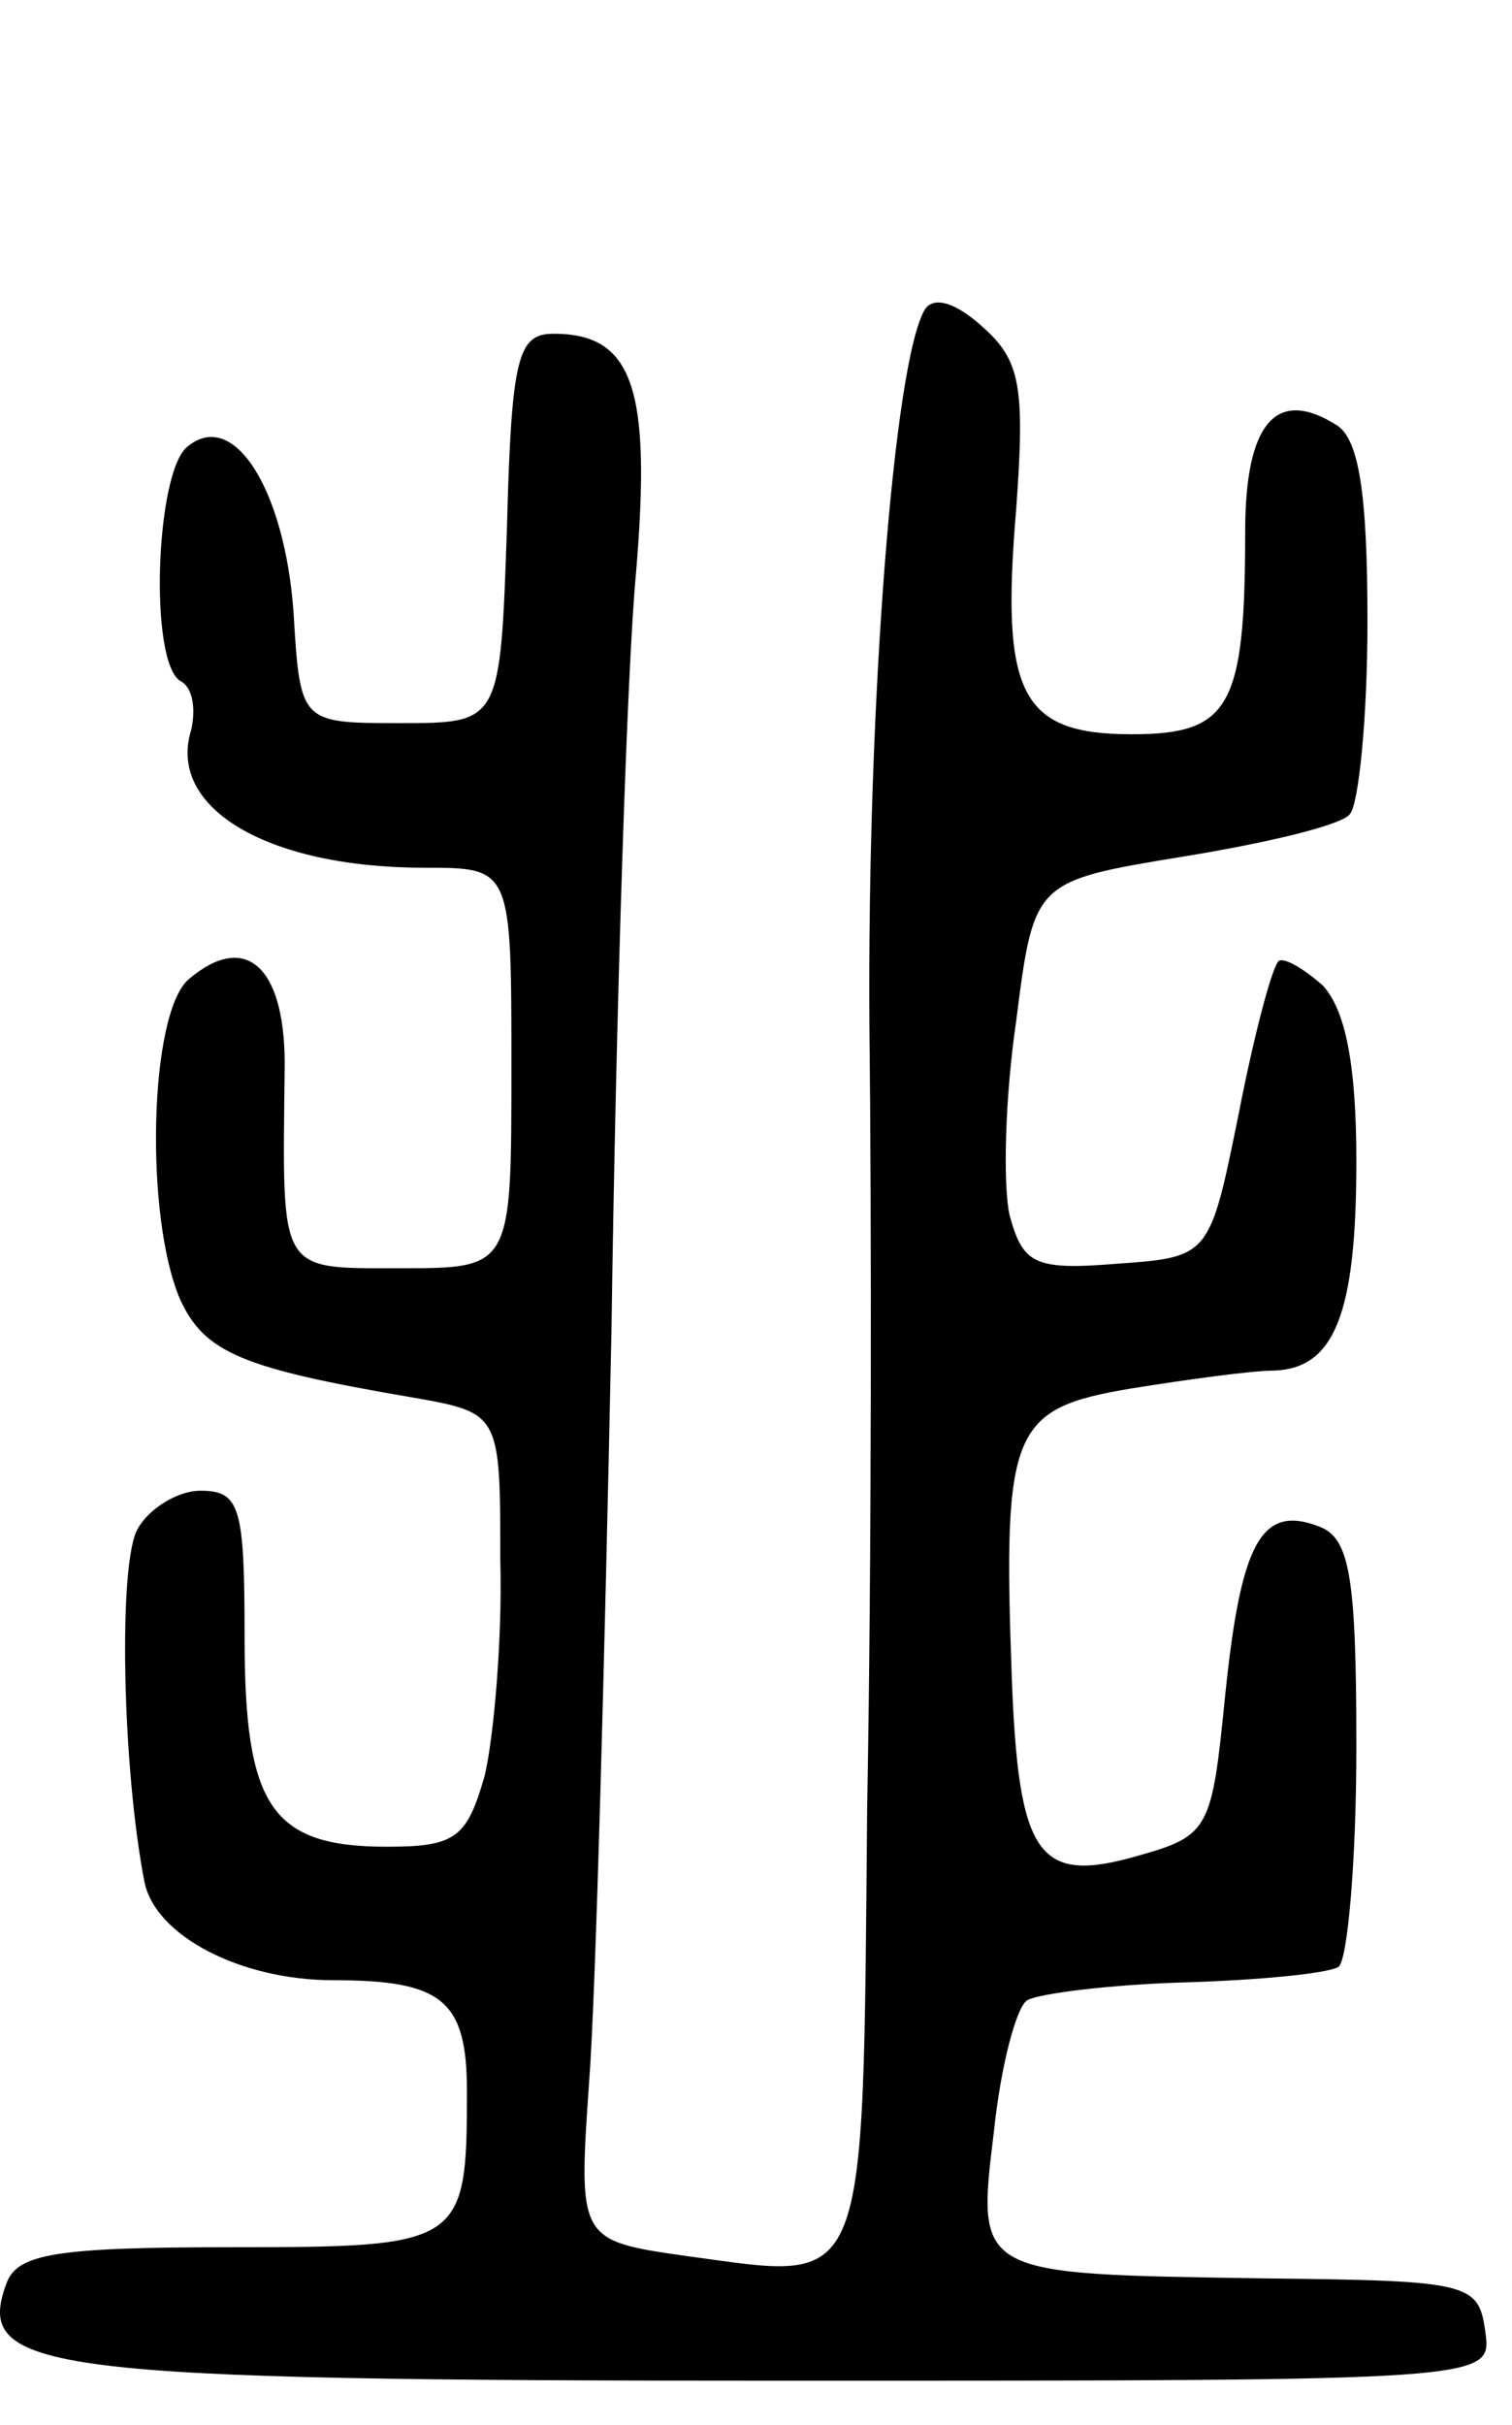 <svg version="1.0" xmlns="http://www.w3.org/2000/svg"
 width="68pt" height="109pt" viewBox="0 0 68 109"
 preserveAspectRatio="xMidYMid meet">
<g transform="translate(0,109) scale(0.1,-0.1)"
fill="#000000" stroke="none">
<path d="M416 951 c-14 -23 -26 -177 -25 -322 1 -85 1 -243 -1 -351 -2 -222 1
-213 -81 -202 -49 7 -49 7 -44 79 3 40 7 192 10 337 2 144 7 298 11 340 7 83
-1 108 -37 108 -16 0 -19 -10 -21 -87 -3 -88 -3 -88 -48 -88 -45 0 -45 0 -48
50 -4 55 -27 92 -48 74 -14 -12 -17 -96 -3 -105 6 -3 7 -13 5 -22 -11 -35 34
-62 105 -62 39 0 39 0 39 -90 0 -90 0 -90 -50 -90 -55 0 -53 -3 -52 88 1 47
-17 64 -43 42 -18 -15 -20 -107 -4 -144 11 -24 28 -31 104 -44 40 -7 40 -7 40
-73 1 -36 -3 -80 -7 -97 -8 -28 -13 -32 -44 -32 -52 0 -64 18 -64 94 0 59 -2
66 -20 66 -10 0 -23 -8 -28 -17 -9 -15 -7 -108 3 -159 5 -24 43 -44 85 -44 49
0 60 -9 60 -50 0 -69 -2 -70 -106 -70 -79 0 -96 -3 -101 -16 -15 -40 15 -44
350 -44 318 0 318 0 315 22 -3 22 -7 23 -100 24 -129 2 -129 1 -121 66 3 29
10 56 15 59 5 3 37 7 70 8 34 1 65 4 70 7 4 3 8 47 8 99 0 77 -3 94 -17 99
-26 10 -35 -8 -42 -76 -6 -60 -7 -63 -39 -72 -45 -13 -54 -1 -57 81 -4 111 0
120 54 129 25 4 54 8 64 8 27 1 37 25 37 94 0 44 -5 68 -15 79 -9 8 -18 13
-20 11 -3 -3 -11 -33 -18 -69 -13 -64 -13 -64 -55 -67 -37 -3 -42 0 -48 22 -3
14 -2 53 3 87 8 63 8 63 75 74 37 6 71 14 75 19 4 4 8 43 8 87 0 58 -4 82 -14
88 -27 17 -41 1 -41 -48 0 -79 -7 -91 -51 -91 -50 0 -59 18 -52 101 4 55 2 67
-15 82 -12 11 -22 14 -26 8z"/>
</g>
</svg>
